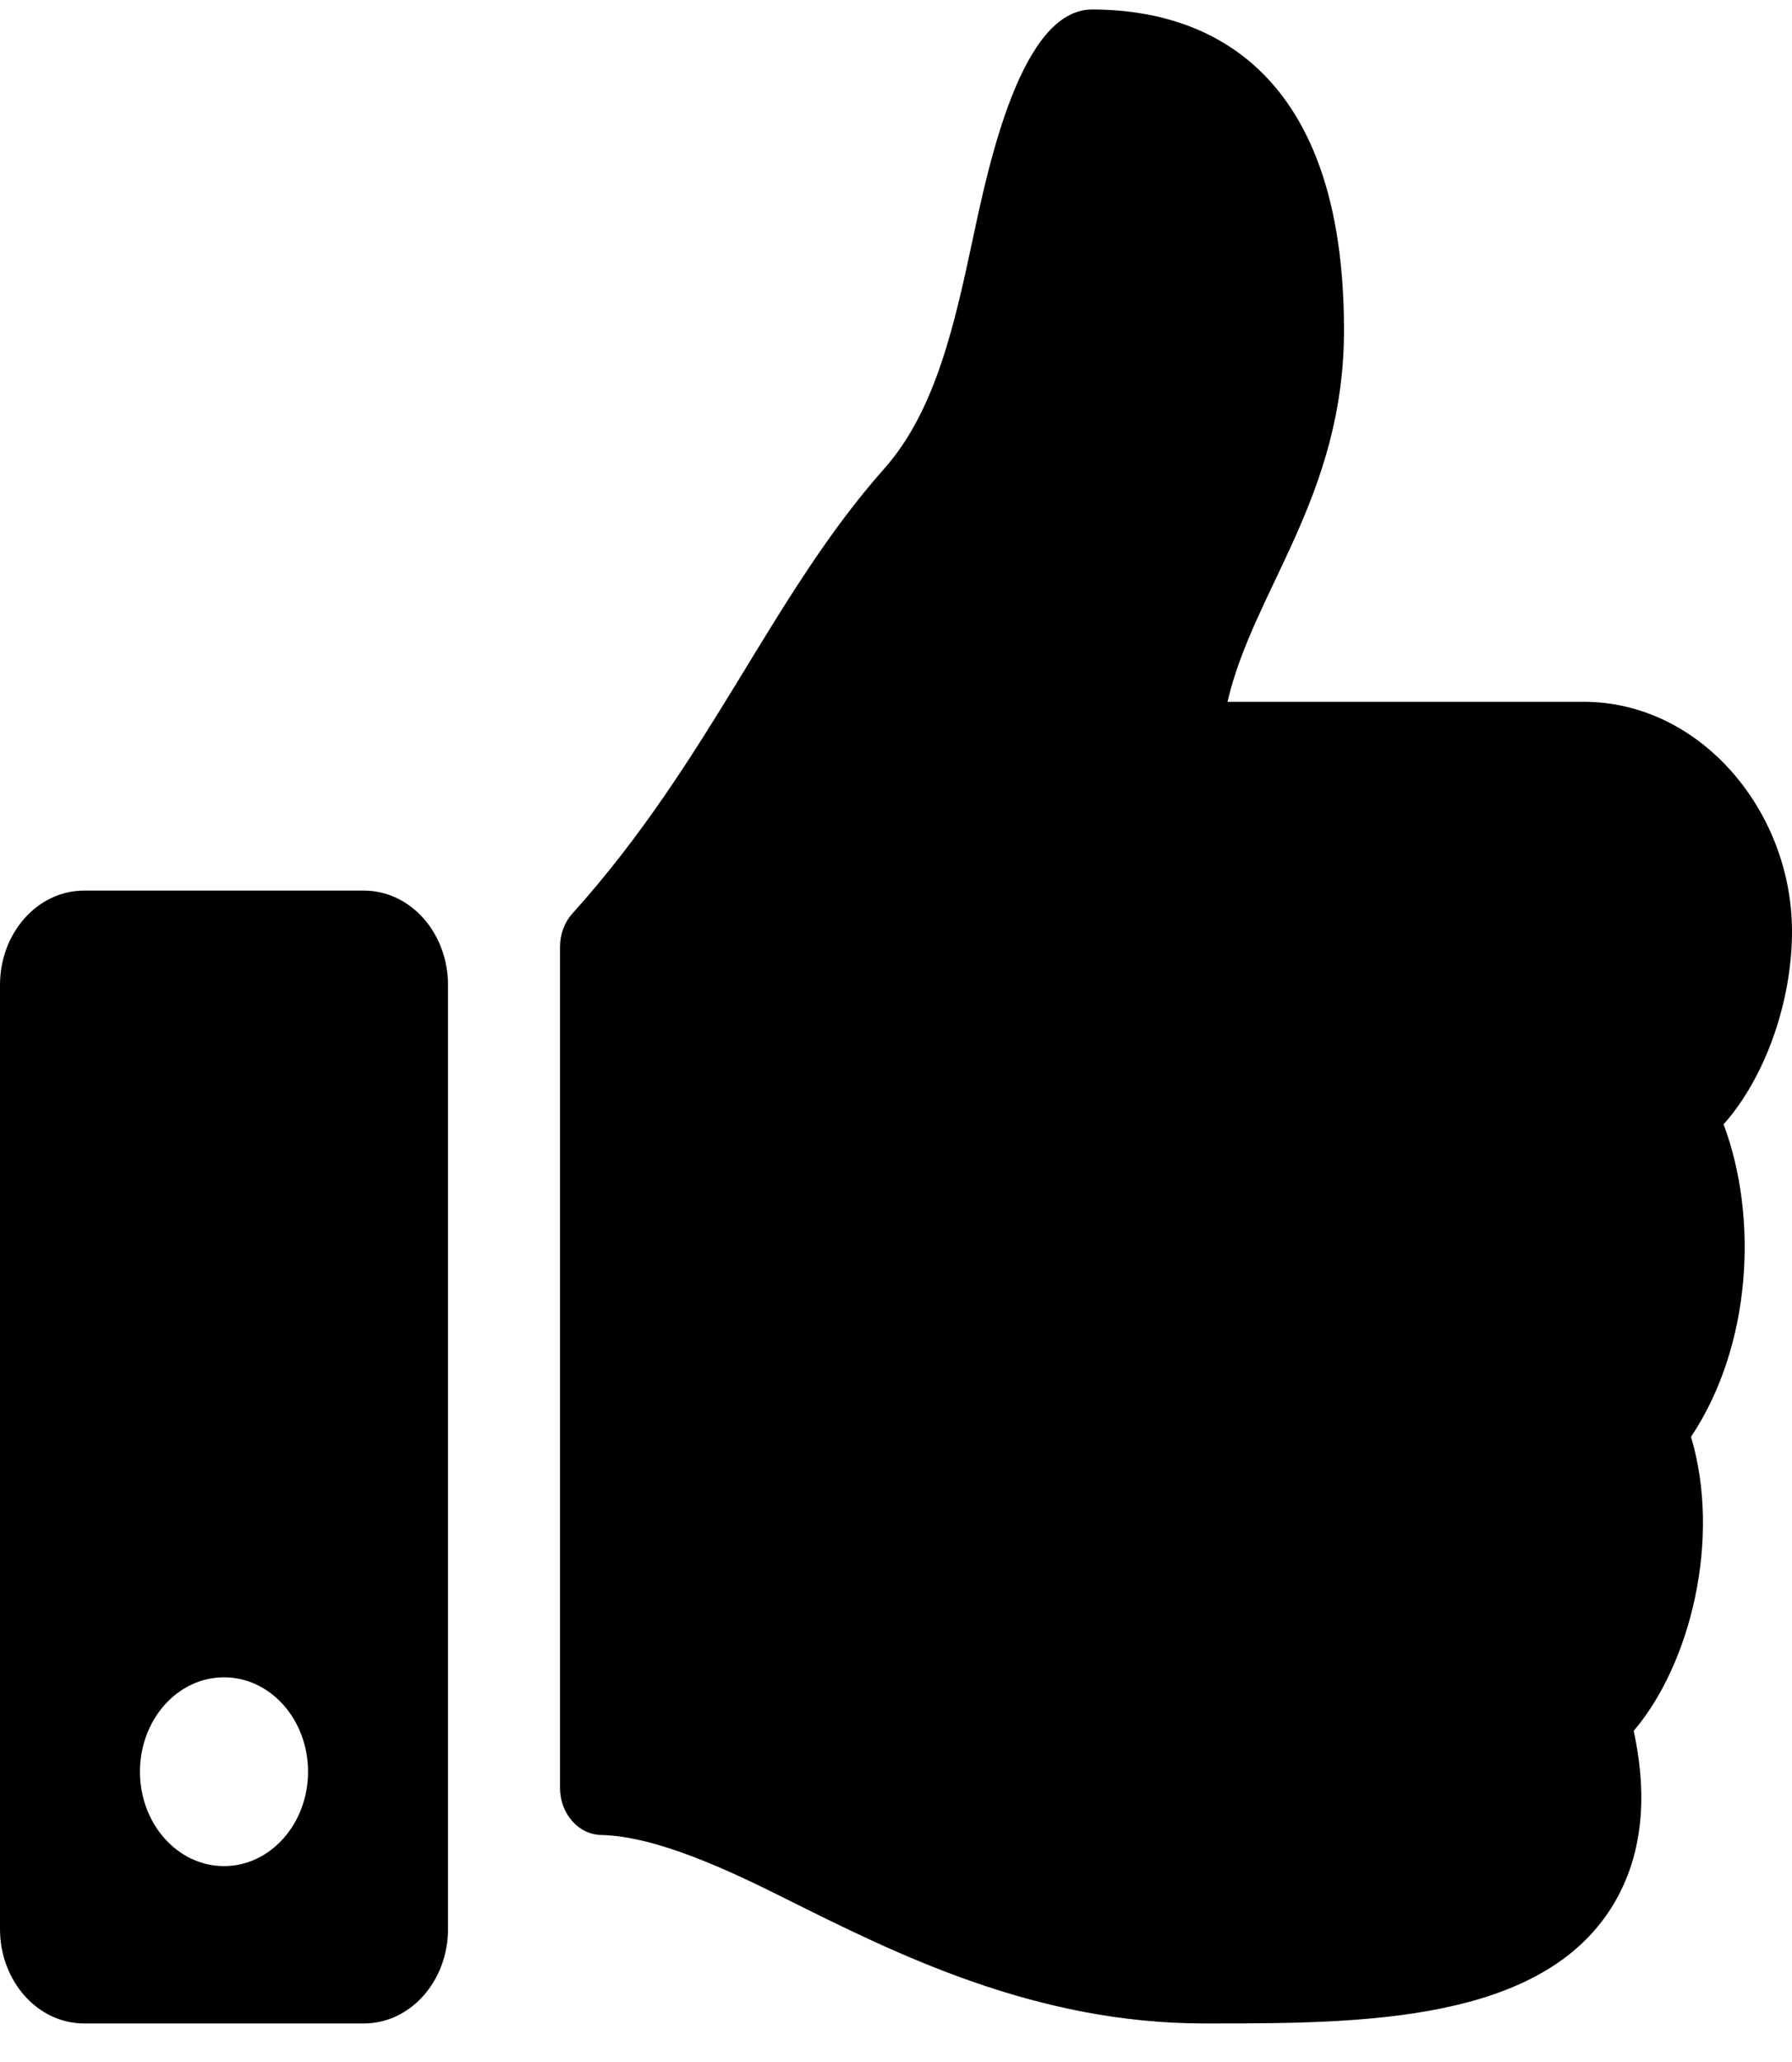 <svg width="20" height="23" viewBox="0 0 20 23" fill="none" xmlns="http://www.w3.org/2000/svg">
<path d="M4.062 9.934H0.938C0.42 9.934 0 10.405 0 10.987V21.517C0 22.098 0.42 22.57 0.938 22.57H4.062C4.58 22.57 5 22.098 5 21.517V10.987C5 10.405 4.58 9.934 4.062 9.934ZM2.5 20.815C1.982 20.815 1.562 20.343 1.562 19.762C1.562 19.18 1.982 18.709 2.5 18.709C3.018 18.709 3.438 19.18 3.438 19.762C3.438 20.343 3.018 20.815 2.5 20.815ZM15 3.68C15 5.541 13.986 6.585 13.7 7.828H17.674C18.978 7.828 19.994 9.045 20 10.377C20.003 11.164 19.705 12.011 19.241 12.536L19.236 12.54C19.621 13.564 19.558 14.999 18.873 16.027C19.212 17.163 18.87 18.559 18.233 19.307C18.401 20.079 18.32 20.736 17.993 21.265C17.195 22.552 15.219 22.57 13.548 22.57L13.437 22.57C11.551 22.569 10.007 21.797 8.767 21.178C8.144 20.866 7.329 20.481 6.71 20.468C6.455 20.463 6.25 20.229 6.25 19.942V10.563C6.25 10.422 6.3 10.287 6.389 10.189C7.936 8.471 8.602 6.653 9.87 5.226C10.448 4.575 10.659 3.593 10.862 2.642C11.036 1.83 11.399 0.106 12.188 0.106C13.125 0.106 15 0.457 15 3.68Z" fill="black"/>
</svg>
